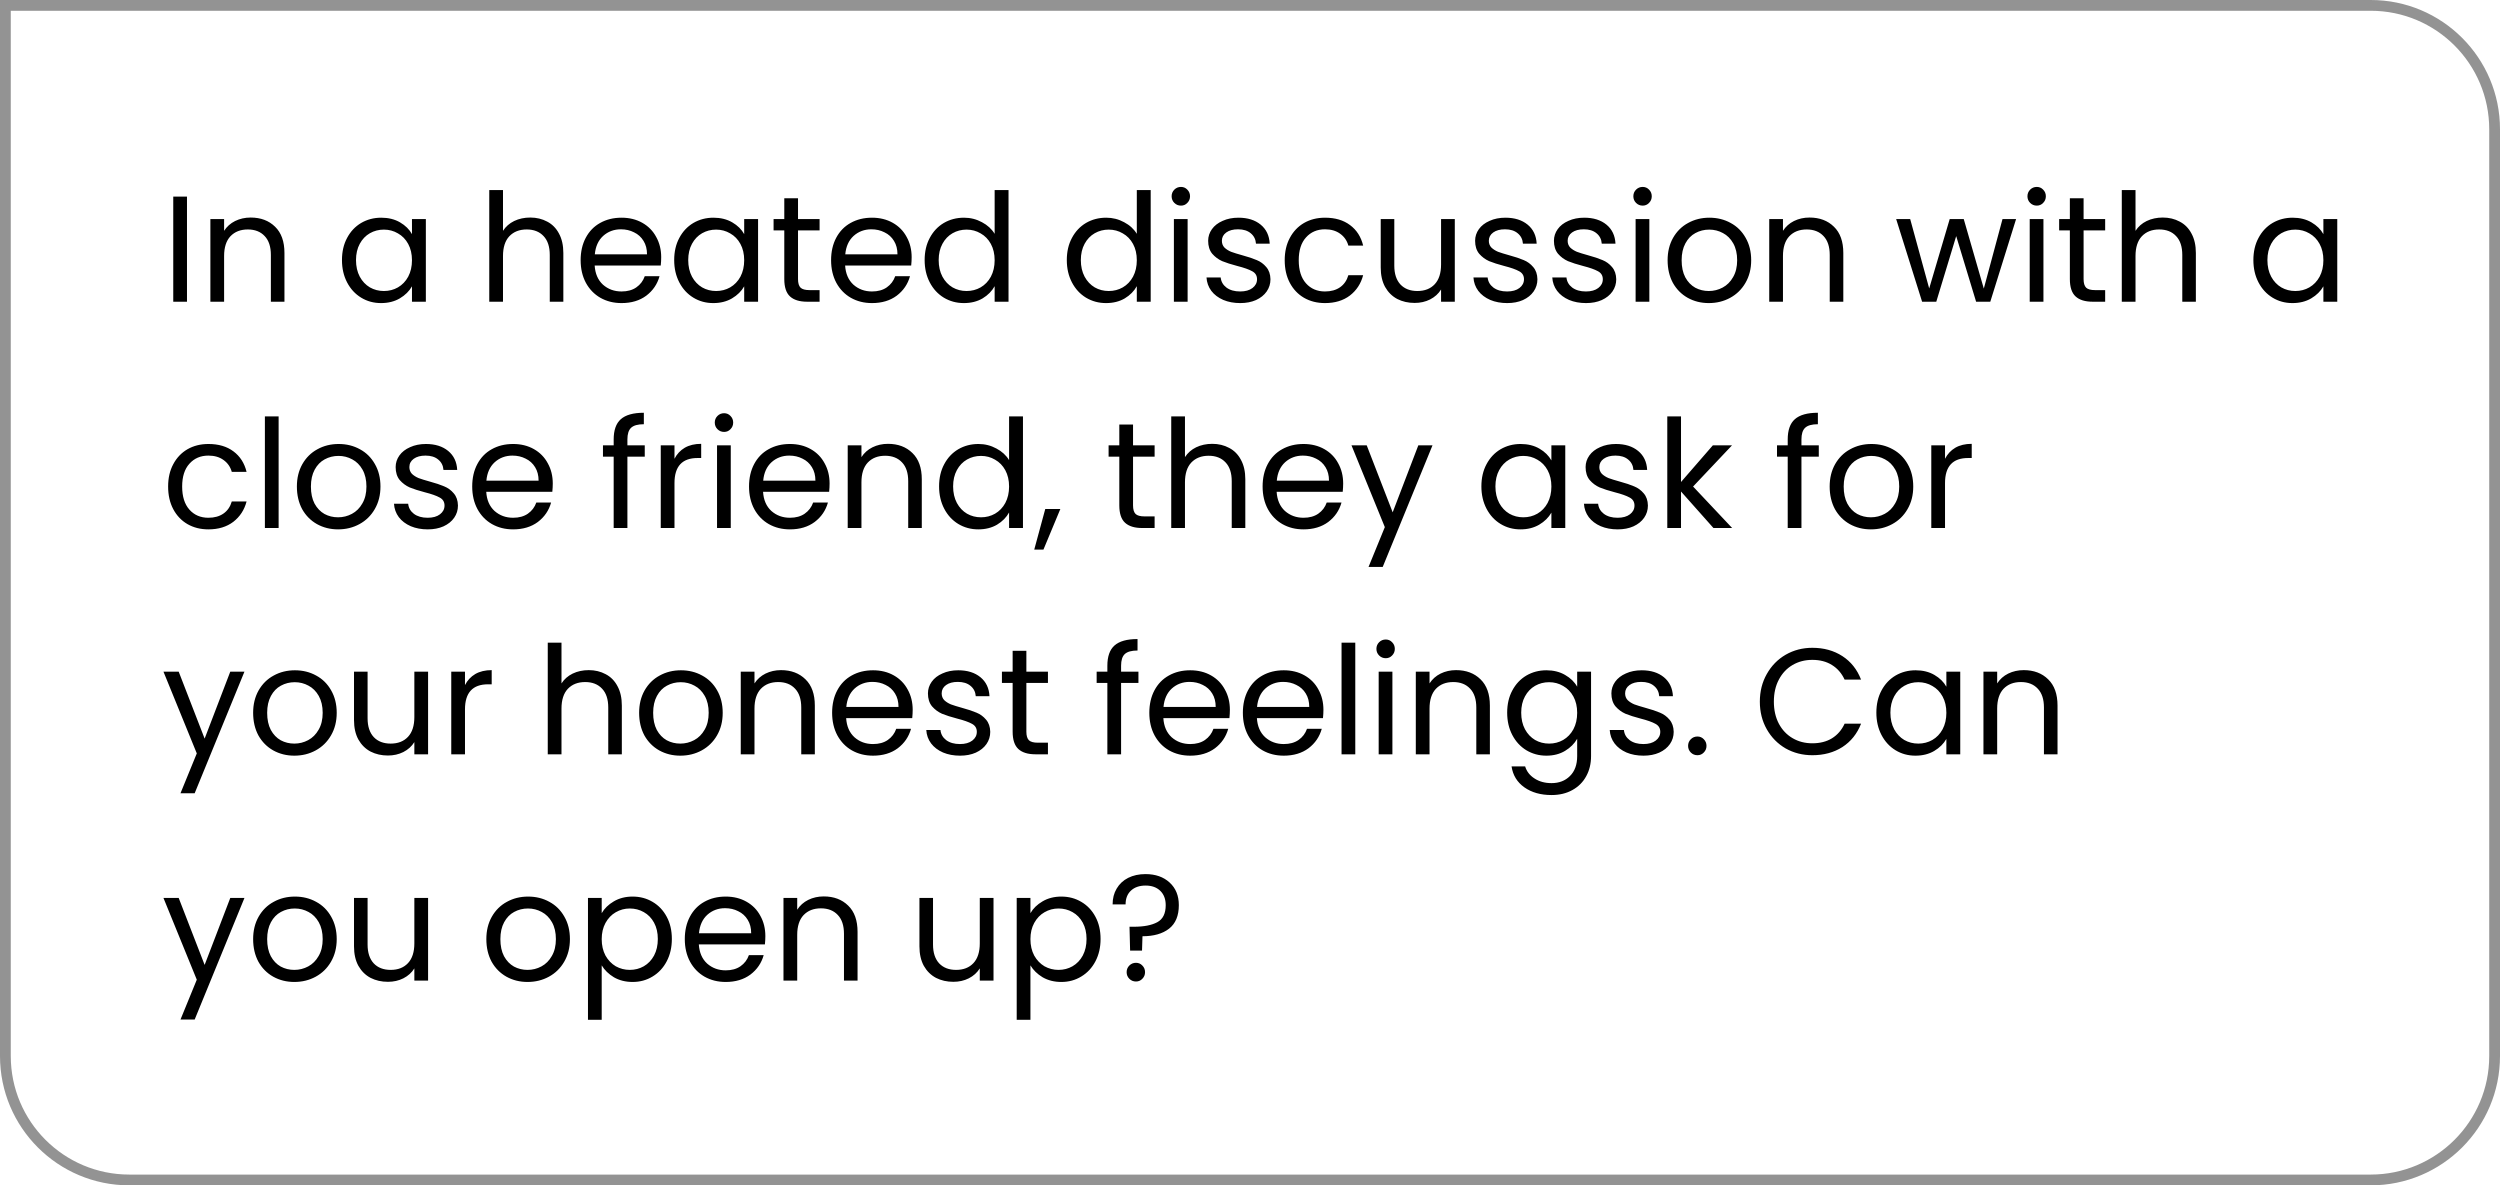 <svg width="232" height="110" viewBox="0 0 232 110" fill="none" xmlns="http://www.w3.org/2000/svg">
<path d="M0.5 0.5H220C226.351 0.5 231.5 5.649 231.5 12V98C231.5 104.351 226.351 109.5 220 109.5H12C5.649 109.5 0.5 104.351 0.5 98V0.5Z" stroke="#939393"/>
<path d="M17.352 18.242V28H16.078V18.242H17.352ZM23.261 20.188C24.195 20.188 24.951 20.473 25.529 21.042C26.108 21.602 26.397 22.414 26.397 23.478V28H25.137V23.66C25.137 22.895 24.946 22.311 24.563 21.91C24.181 21.499 23.658 21.294 22.995 21.294C22.323 21.294 21.787 21.504 21.385 21.924C20.993 22.344 20.797 22.955 20.797 23.758V28H19.523V20.328H20.797V21.42C21.049 21.028 21.39 20.725 21.819 20.51C22.258 20.295 22.739 20.188 23.261 20.188ZM31.735 24.136C31.735 23.352 31.893 22.666 32.211 22.078C32.528 21.481 32.962 21.019 33.513 20.692C34.073 20.365 34.694 20.202 35.375 20.202C36.047 20.202 36.63 20.347 37.125 20.636C37.62 20.925 37.988 21.289 38.231 21.728V20.328H39.519V28H38.231V26.572C37.979 27.02 37.601 27.393 37.097 27.692C36.602 27.981 36.023 28.126 35.361 28.126C34.679 28.126 34.063 27.958 33.513 27.622C32.962 27.286 32.528 26.815 32.211 26.208C31.893 25.601 31.735 24.911 31.735 24.136ZM38.231 24.15C38.231 23.571 38.114 23.067 37.881 22.638C37.648 22.209 37.33 21.882 36.929 21.658C36.537 21.425 36.103 21.308 35.627 21.308C35.151 21.308 34.717 21.42 34.325 21.644C33.933 21.868 33.62 22.195 33.387 22.624C33.154 23.053 33.037 23.557 33.037 24.136C33.037 24.724 33.154 25.237 33.387 25.676C33.62 26.105 33.933 26.437 34.325 26.67C34.717 26.894 35.151 27.006 35.627 27.006C36.103 27.006 36.537 26.894 36.929 26.67C37.33 26.437 37.648 26.105 37.881 25.676C38.114 25.237 38.231 24.729 38.231 24.15ZM49.212 20.188C49.791 20.188 50.313 20.314 50.78 20.566C51.247 20.809 51.611 21.177 51.872 21.672C52.143 22.167 52.278 22.769 52.278 23.478V28H51.018V23.66C51.018 22.895 50.827 22.311 50.444 21.91C50.062 21.499 49.539 21.294 48.876 21.294C48.204 21.294 47.667 21.504 47.266 21.924C46.874 22.344 46.678 22.955 46.678 23.758V28H45.404V17.64H46.678V21.42C46.93 21.028 47.276 20.725 47.714 20.51C48.162 20.295 48.661 20.188 49.212 20.188ZM61.359 23.87C61.359 24.113 61.345 24.369 61.317 24.64H55.185C55.232 25.396 55.489 25.989 55.955 26.418C56.431 26.838 57.005 27.048 57.677 27.048C58.228 27.048 58.685 26.922 59.049 26.67C59.423 26.409 59.684 26.063 59.833 25.634H61.205C61 26.371 60.589 26.973 59.973 27.44C59.357 27.897 58.592 28.126 57.677 28.126C56.949 28.126 56.296 27.963 55.717 27.636C55.148 27.309 54.7 26.847 54.373 26.25C54.047 25.643 53.883 24.943 53.883 24.15C53.883 23.357 54.042 22.661 54.359 22.064C54.677 21.467 55.12 21.009 55.689 20.692C56.268 20.365 56.931 20.202 57.677 20.202C58.405 20.202 59.049 20.361 59.609 20.678C60.169 20.995 60.599 21.434 60.897 21.994C61.205 22.545 61.359 23.17 61.359 23.87ZM60.043 23.604C60.043 23.119 59.936 22.703 59.721 22.358C59.507 22.003 59.213 21.737 58.839 21.56C58.475 21.373 58.069 21.28 57.621 21.28C56.977 21.28 56.427 21.485 55.969 21.896C55.521 22.307 55.265 22.876 55.199 23.604H60.043ZM62.565 24.136C62.565 23.352 62.724 22.666 63.041 22.078C63.358 21.481 63.792 21.019 64.343 20.692C64.903 20.365 65.524 20.202 66.205 20.202C66.877 20.202 67.46 20.347 67.955 20.636C68.45 20.925 68.818 21.289 69.061 21.728V20.328H70.349V28H69.061V26.572C68.809 27.02 68.431 27.393 67.927 27.692C67.432 27.981 66.854 28.126 66.191 28.126C65.51 28.126 64.894 27.958 64.343 27.622C63.792 27.286 63.358 26.815 63.041 26.208C62.724 25.601 62.565 24.911 62.565 24.136ZM69.061 24.15C69.061 23.571 68.944 23.067 68.711 22.638C68.478 22.209 68.16 21.882 67.759 21.658C67.367 21.425 66.933 21.308 66.457 21.308C65.981 21.308 65.547 21.42 65.155 21.644C64.763 21.868 64.45 22.195 64.217 22.624C63.984 23.053 63.867 23.557 63.867 24.136C63.867 24.724 63.984 25.237 64.217 25.676C64.45 26.105 64.763 26.437 65.155 26.67C65.547 26.894 65.981 27.006 66.457 27.006C66.933 27.006 67.367 26.894 67.759 26.67C68.16 26.437 68.478 26.105 68.711 25.676C68.944 25.237 69.061 24.729 69.061 24.15ZM74.056 21.378V25.9C74.056 26.273 74.135 26.539 74.294 26.698C74.453 26.847 74.728 26.922 75.12 26.922H76.058V28H74.91C74.201 28 73.668 27.837 73.314 27.51C72.959 27.183 72.782 26.647 72.782 25.9V21.378H71.788V20.328H72.782V18.396H74.056V20.328H76.058V21.378H74.056ZM84.601 23.87C84.601 24.113 84.587 24.369 84.559 24.64H78.427C78.474 25.396 78.731 25.989 79.197 26.418C79.673 26.838 80.247 27.048 80.919 27.048C81.47 27.048 81.927 26.922 82.291 26.67C82.665 26.409 82.926 26.063 83.075 25.634H84.447C84.242 26.371 83.831 26.973 83.215 27.44C82.599 27.897 81.834 28.126 80.919 28.126C80.191 28.126 79.538 27.963 78.959 27.636C78.39 27.309 77.942 26.847 77.615 26.25C77.289 25.643 77.125 24.943 77.125 24.15C77.125 23.357 77.284 22.661 77.601 22.064C77.919 21.467 78.362 21.009 78.931 20.692C79.51 20.365 80.173 20.202 80.919 20.202C81.647 20.202 82.291 20.361 82.851 20.678C83.411 20.995 83.841 21.434 84.139 21.994C84.447 22.545 84.601 23.17 84.601 23.87ZM83.285 23.604C83.285 23.119 83.178 22.703 82.963 22.358C82.749 22.003 82.455 21.737 82.081 21.56C81.717 21.373 81.311 21.28 80.863 21.28C80.219 21.28 79.669 21.485 79.211 21.896C78.763 22.307 78.507 22.876 78.441 23.604H83.285ZM85.807 24.136C85.807 23.352 85.966 22.666 86.283 22.078C86.6 21.481 87.034 21.019 87.585 20.692C88.145 20.365 88.77 20.202 89.461 20.202C90.058 20.202 90.614 20.342 91.127 20.622C91.64 20.893 92.032 21.252 92.303 21.7V17.64H93.591V28H92.303V26.558C92.051 27.015 91.678 27.393 91.183 27.692C90.688 27.981 90.11 28.126 89.447 28.126C88.766 28.126 88.145 27.958 87.585 27.622C87.034 27.286 86.6 26.815 86.283 26.208C85.966 25.601 85.807 24.911 85.807 24.136ZM92.303 24.15C92.303 23.571 92.186 23.067 91.953 22.638C91.72 22.209 91.402 21.882 91.001 21.658C90.609 21.425 90.175 21.308 89.699 21.308C89.223 21.308 88.789 21.42 88.397 21.644C88.005 21.868 87.692 22.195 87.459 22.624C87.226 23.053 87.109 23.557 87.109 24.136C87.109 24.724 87.226 25.237 87.459 25.676C87.692 26.105 88.005 26.437 88.397 26.67C88.789 26.894 89.223 27.006 89.699 27.006C90.175 27.006 90.609 26.894 91.001 26.67C91.402 26.437 91.72 26.105 91.953 25.676C92.186 25.237 92.303 24.729 92.303 24.15ZM99 24.136C99 23.352 99.159 22.666 99.476 22.078C99.794 21.481 100.228 21.019 100.778 20.692C101.338 20.365 101.964 20.202 102.654 20.202C103.252 20.202 103.807 20.342 104.32 20.622C104.834 20.893 105.226 21.252 105.496 21.7V17.64H106.784V28H105.496V26.558C105.244 27.015 104.871 27.393 104.376 27.692C103.882 27.981 103.303 28.126 102.64 28.126C101.959 28.126 101.338 27.958 100.778 27.622C100.228 27.286 99.794 26.815 99.476 26.208C99.159 25.601 99 24.911 99 24.136ZM105.496 24.15C105.496 23.571 105.38 23.067 105.146 22.638C104.913 22.209 104.596 21.882 104.194 21.658C103.802 21.425 103.368 21.308 102.892 21.308C102.416 21.308 101.982 21.42 101.59 21.644C101.198 21.868 100.886 22.195 100.652 22.624C100.419 23.053 100.302 23.557 100.302 24.136C100.302 24.724 100.419 25.237 100.652 25.676C100.886 26.105 101.198 26.437 101.59 26.67C101.982 26.894 102.416 27.006 102.892 27.006C103.368 27.006 103.802 26.894 104.194 26.67C104.596 26.437 104.913 26.105 105.146 25.676C105.38 25.237 105.496 24.729 105.496 24.15ZM109.595 19.082C109.353 19.082 109.147 18.998 108.979 18.83C108.811 18.662 108.727 18.457 108.727 18.214C108.727 17.971 108.811 17.766 108.979 17.598C109.147 17.43 109.353 17.346 109.595 17.346C109.829 17.346 110.025 17.43 110.183 17.598C110.351 17.766 110.435 17.971 110.435 18.214C110.435 18.457 110.351 18.662 110.183 18.83C110.025 18.998 109.829 19.082 109.595 19.082ZM110.211 20.328V28H108.937V20.328H110.211ZM115.099 28.126C114.511 28.126 113.983 28.028 113.517 27.832C113.05 27.627 112.681 27.347 112.411 26.992C112.14 26.628 111.991 26.213 111.963 25.746H113.279C113.316 26.129 113.493 26.441 113.811 26.684C114.137 26.927 114.562 27.048 115.085 27.048C115.57 27.048 115.953 26.941 116.233 26.726C116.513 26.511 116.653 26.241 116.653 25.914C116.653 25.578 116.503 25.331 116.205 25.172C115.906 25.004 115.444 24.841 114.819 24.682C114.249 24.533 113.783 24.383 113.419 24.234C113.064 24.075 112.756 23.847 112.495 23.548C112.243 23.24 112.117 22.839 112.117 22.344C112.117 21.952 112.233 21.593 112.467 21.266C112.7 20.939 113.031 20.683 113.461 20.496C113.89 20.3 114.38 20.202 114.931 20.202C115.78 20.202 116.466 20.417 116.989 20.846C117.511 21.275 117.791 21.863 117.829 22.61H116.555C116.527 22.209 116.363 21.887 116.065 21.644C115.775 21.401 115.383 21.28 114.889 21.28C114.431 21.28 114.067 21.378 113.797 21.574C113.526 21.77 113.391 22.027 113.391 22.344C113.391 22.596 113.47 22.806 113.629 22.974C113.797 23.133 114.002 23.263 114.245 23.366C114.497 23.459 114.842 23.567 115.281 23.688C115.831 23.837 116.279 23.987 116.625 24.136C116.97 24.276 117.264 24.491 117.507 24.78C117.759 25.069 117.889 25.447 117.899 25.914C117.899 26.334 117.782 26.712 117.549 27.048C117.315 27.384 116.984 27.65 116.555 27.846C116.135 28.033 115.649 28.126 115.099 28.126ZM119.221 24.15C119.221 23.357 119.38 22.666 119.697 22.078C120.014 21.481 120.453 21.019 121.013 20.692C121.582 20.365 122.231 20.202 122.959 20.202C123.902 20.202 124.676 20.431 125.283 20.888C125.899 21.345 126.305 21.98 126.501 22.792H125.129C124.998 22.325 124.742 21.957 124.359 21.686C123.986 21.415 123.519 21.28 122.959 21.28C122.231 21.28 121.643 21.532 121.195 22.036C120.747 22.531 120.523 23.235 120.523 24.15C120.523 25.074 120.747 25.788 121.195 26.292C121.643 26.796 122.231 27.048 122.959 27.048C123.519 27.048 123.986 26.917 124.359 26.656C124.732 26.395 124.989 26.021 125.129 25.536H126.501C126.296 26.32 125.885 26.95 125.269 27.426C124.653 27.893 123.883 28.126 122.959 28.126C122.231 28.126 121.582 27.963 121.013 27.636C120.453 27.309 120.014 26.847 119.697 26.25C119.38 25.653 119.221 24.953 119.221 24.15ZM135.005 20.328V28H133.731V26.866C133.488 27.258 133.148 27.566 132.709 27.79C132.28 28.005 131.804 28.112 131.281 28.112C130.684 28.112 130.147 27.991 129.671 27.748C129.195 27.496 128.817 27.123 128.537 26.628C128.266 26.133 128.131 25.531 128.131 24.822V20.328H129.391V24.654C129.391 25.41 129.582 25.993 129.965 26.404C130.348 26.805 130.87 27.006 131.533 27.006C132.214 27.006 132.751 26.796 133.143 26.376C133.535 25.956 133.731 25.345 133.731 24.542V20.328H135.005ZM139.872 28.126C139.284 28.126 138.757 28.028 138.29 27.832C137.823 27.627 137.455 27.347 137.184 26.992C136.913 26.628 136.764 26.213 136.736 25.746H138.052C138.089 26.129 138.267 26.441 138.584 26.684C138.911 26.927 139.335 27.048 139.858 27.048C140.343 27.048 140.726 26.941 141.006 26.726C141.286 26.511 141.426 26.241 141.426 25.914C141.426 25.578 141.277 25.331 140.978 25.172C140.679 25.004 140.217 24.841 139.592 24.682C139.023 24.533 138.556 24.383 138.192 24.234C137.837 24.075 137.529 23.847 137.268 23.548C137.016 23.24 136.89 22.839 136.89 22.344C136.89 21.952 137.007 21.593 137.24 21.266C137.473 20.939 137.805 20.683 138.234 20.496C138.663 20.3 139.153 20.202 139.704 20.202C140.553 20.202 141.239 20.417 141.762 20.846C142.285 21.275 142.565 21.863 142.602 22.61H141.328C141.3 22.209 141.137 21.887 140.838 21.644C140.549 21.401 140.157 21.28 139.662 21.28C139.205 21.28 138.841 21.378 138.57 21.574C138.299 21.77 138.164 22.027 138.164 22.344C138.164 22.596 138.243 22.806 138.402 22.974C138.57 23.133 138.775 23.263 139.018 23.366C139.27 23.459 139.615 23.567 140.054 23.688C140.605 23.837 141.053 23.987 141.398 24.136C141.743 24.276 142.037 24.491 142.28 24.78C142.532 25.069 142.663 25.447 142.672 25.914C142.672 26.334 142.555 26.712 142.322 27.048C142.089 27.384 141.757 27.65 141.328 27.846C140.908 28.033 140.423 28.126 139.872 28.126ZM147.187 28.126C146.599 28.126 146.071 28.028 145.605 27.832C145.138 27.627 144.769 27.347 144.499 26.992C144.228 26.628 144.079 26.213 144.051 25.746H145.367C145.404 26.129 145.581 26.441 145.899 26.684C146.225 26.927 146.65 27.048 147.173 27.048C147.658 27.048 148.041 26.941 148.321 26.726C148.601 26.511 148.741 26.241 148.741 25.914C148.741 25.578 148.591 25.331 148.293 25.172C147.994 25.004 147.532 24.841 146.907 24.682C146.337 24.533 145.871 24.383 145.507 24.234C145.152 24.075 144.844 23.847 144.583 23.548C144.331 23.24 144.205 22.839 144.205 22.344C144.205 21.952 144.321 21.593 144.555 21.266C144.788 20.939 145.119 20.683 145.549 20.496C145.978 20.3 146.468 20.202 147.019 20.202C147.868 20.202 148.554 20.417 149.077 20.846C149.599 21.275 149.879 21.863 149.917 22.61H148.643C148.615 22.209 148.451 21.887 148.153 21.644C147.863 21.401 147.471 21.28 146.977 21.28C146.519 21.28 146.155 21.378 145.885 21.574C145.614 21.77 145.479 22.027 145.479 22.344C145.479 22.596 145.558 22.806 145.717 22.974C145.885 23.133 146.09 23.263 146.333 23.366C146.585 23.459 146.93 23.567 147.369 23.688C147.919 23.837 148.367 23.987 148.713 24.136C149.058 24.276 149.352 24.491 149.595 24.78C149.847 25.069 149.977 25.447 149.987 25.914C149.987 26.334 149.87 26.712 149.637 27.048C149.403 27.384 149.072 27.65 148.643 27.846C148.223 28.033 147.737 28.126 147.187 28.126ZM152.443 19.082C152.2 19.082 151.995 18.998 151.827 18.83C151.659 18.662 151.575 18.457 151.575 18.214C151.575 17.971 151.659 17.766 151.827 17.598C151.995 17.43 152.2 17.346 152.443 17.346C152.676 17.346 152.872 17.43 153.031 17.598C153.199 17.766 153.283 17.971 153.283 18.214C153.283 18.457 153.199 18.662 153.031 18.83C152.872 18.998 152.676 19.082 152.443 19.082ZM153.059 20.328V28H151.785V20.328H153.059ZM158.576 28.126C157.858 28.126 157.204 27.963 156.616 27.636C156.038 27.309 155.58 26.847 155.244 26.25C154.918 25.643 154.754 24.943 154.754 24.15C154.754 23.366 154.922 22.675 155.258 22.078C155.604 21.471 156.07 21.009 156.658 20.692C157.246 20.365 157.904 20.202 158.632 20.202C159.36 20.202 160.018 20.365 160.606 20.692C161.194 21.009 161.656 21.467 161.992 22.064C162.338 22.661 162.51 23.357 162.51 24.15C162.51 24.943 162.333 25.643 161.978 26.25C161.633 26.847 161.162 27.309 160.564 27.636C159.967 27.963 159.304 28.126 158.576 28.126ZM158.576 27.006C159.034 27.006 159.463 26.899 159.864 26.684C160.266 26.469 160.588 26.147 160.83 25.718C161.082 25.289 161.208 24.766 161.208 24.15C161.208 23.534 161.087 23.011 160.844 22.582C160.602 22.153 160.284 21.835 159.892 21.63C159.5 21.415 159.076 21.308 158.618 21.308C158.152 21.308 157.722 21.415 157.33 21.63C156.948 21.835 156.64 22.153 156.406 22.582C156.173 23.011 156.056 23.534 156.056 24.15C156.056 24.775 156.168 25.303 156.392 25.732C156.626 26.161 156.934 26.483 157.316 26.698C157.699 26.903 158.119 27.006 158.576 27.006ZM167.923 20.188C168.857 20.188 169.613 20.473 170.191 21.042C170.77 21.602 171.059 22.414 171.059 23.478V28H169.799V23.66C169.799 22.895 169.608 22.311 169.225 21.91C168.843 21.499 168.32 21.294 167.657 21.294C166.985 21.294 166.449 21.504 166.047 21.924C165.655 22.344 165.459 22.955 165.459 23.758V28H164.185V20.328H165.459V21.42C165.711 21.028 166.052 20.725 166.481 20.51C166.92 20.295 167.401 20.188 167.923 20.188ZM187.093 20.328L184.699 28H183.383L181.535 21.91L179.687 28H178.371L175.963 20.328H177.265L179.029 26.768L180.933 20.328H182.235L184.097 26.782L185.833 20.328H187.093ZM189.015 19.082C188.773 19.082 188.567 18.998 188.399 18.83C188.231 18.662 188.147 18.457 188.147 18.214C188.147 17.971 188.231 17.766 188.399 17.598C188.567 17.43 188.773 17.346 189.015 17.346C189.249 17.346 189.445 17.43 189.603 17.598C189.771 17.766 189.855 17.971 189.855 18.214C189.855 18.457 189.771 18.662 189.603 18.83C189.445 18.998 189.249 19.082 189.015 19.082ZM189.631 20.328V28H188.357V20.328H189.631ZM193.357 21.378V25.9C193.357 26.273 193.436 26.539 193.595 26.698C193.753 26.847 194.029 26.922 194.421 26.922H195.359V28H194.211C193.501 28 192.969 27.837 192.615 27.51C192.26 27.183 192.083 26.647 192.083 25.9V21.378H191.089V20.328H192.083V18.396H193.357V20.328H195.359V21.378H193.357ZM200.71 20.188C201.289 20.188 201.812 20.314 202.278 20.566C202.745 20.809 203.109 21.177 203.37 21.672C203.641 22.167 203.776 22.769 203.776 23.478V28H202.516V23.66C202.516 22.895 202.325 22.311 201.942 21.91C201.56 21.499 201.037 21.294 200.374 21.294C199.702 21.294 199.166 21.504 198.764 21.924C198.372 22.344 198.176 22.955 198.176 23.758V28H196.902V17.64H198.176V21.42C198.428 21.028 198.774 20.725 199.212 20.51C199.66 20.295 200.16 20.188 200.71 20.188ZM209.114 24.136C209.114 23.352 209.272 22.666 209.59 22.078C209.907 21.481 210.341 21.019 210.892 20.692C211.452 20.365 212.072 20.202 212.754 20.202C213.426 20.202 214.009 20.347 214.504 20.636C214.998 20.925 215.367 21.289 215.61 21.728V20.328H216.898V28H215.61V26.572C215.358 27.02 214.98 27.393 214.476 27.692C213.981 27.981 213.402 28.126 212.74 28.126C212.058 28.126 211.442 27.958 210.892 27.622C210.341 27.286 209.907 26.815 209.59 26.208C209.272 25.601 209.114 24.911 209.114 24.136ZM215.61 24.15C215.61 23.571 215.493 23.067 215.26 22.638C215.026 22.209 214.709 21.882 214.308 21.658C213.916 21.425 213.482 21.308 213.006 21.308C212.53 21.308 212.096 21.42 211.704 21.644C211.312 21.868 210.999 22.195 210.766 22.624C210.532 23.053 210.416 23.557 210.416 24.136C210.416 24.724 210.532 25.237 210.766 25.676C210.999 26.105 211.312 26.437 211.704 26.67C212.096 26.894 212.53 27.006 213.006 27.006C213.482 27.006 213.916 26.894 214.308 26.67C214.709 26.437 215.026 26.105 215.26 25.676C215.493 25.237 215.61 24.729 215.61 24.15ZM15.602 45.15C15.602 44.357 15.761 43.666 16.078 43.078C16.395 42.481 16.834 42.019 17.394 41.692C17.963 41.365 18.612 41.202 19.34 41.202C20.283 41.202 21.057 41.431 21.664 41.888C22.28 42.345 22.686 42.98 22.882 43.792H21.51C21.379 43.325 21.123 42.957 20.74 42.686C20.367 42.415 19.9 42.28 19.34 42.28C18.612 42.28 18.024 42.532 17.576 43.036C17.128 43.531 16.904 44.235 16.904 45.15C16.904 46.074 17.128 46.788 17.576 47.292C18.024 47.796 18.612 48.048 19.34 48.048C19.9 48.048 20.367 47.917 20.74 47.656C21.113 47.395 21.37 47.021 21.51 46.536H22.882C22.677 47.32 22.266 47.95 21.65 48.426C21.034 48.893 20.264 49.126 19.34 49.126C18.612 49.126 17.963 48.963 17.394 48.636C16.834 48.309 16.395 47.847 16.078 47.25C15.761 46.653 15.602 45.953 15.602 45.15ZM25.856 38.64V49H24.582V38.64H25.856ZM31.373 49.126C30.655 49.126 30.001 48.963 29.413 48.636C28.835 48.309 28.377 47.847 28.041 47.25C27.715 46.643 27.551 45.943 27.551 45.15C27.551 44.366 27.719 43.675 28.055 43.078C28.401 42.471 28.867 42.009 29.455 41.692C30.043 41.365 30.701 41.202 31.429 41.202C32.157 41.202 32.815 41.365 33.403 41.692C33.991 42.009 34.453 42.467 34.789 43.064C35.135 43.661 35.307 44.357 35.307 45.15C35.307 45.943 35.13 46.643 34.775 47.25C34.43 47.847 33.959 48.309 33.361 48.636C32.764 48.963 32.101 49.126 31.373 49.126ZM31.373 48.006C31.831 48.006 32.26 47.899 32.661 47.684C33.063 47.469 33.385 47.147 33.627 46.718C33.879 46.289 34.005 45.766 34.005 45.15C34.005 44.534 33.884 44.011 33.641 43.582C33.399 43.153 33.081 42.835 32.689 42.63C32.297 42.415 31.873 42.308 31.415 42.308C30.949 42.308 30.519 42.415 30.127 42.63C29.745 42.835 29.437 43.153 29.203 43.582C28.97 44.011 28.853 44.534 28.853 45.15C28.853 45.775 28.965 46.303 29.189 46.732C29.423 47.161 29.731 47.483 30.113 47.698C30.496 47.903 30.916 48.006 31.373 48.006ZM39.698 49.126C39.11 49.126 38.583 49.028 38.116 48.832C37.65 48.627 37.281 48.347 37.01 47.992C36.74 47.628 36.59 47.213 36.562 46.746H37.878C37.916 47.129 38.093 47.441 38.41 47.684C38.737 47.927 39.162 48.048 39.684 48.048C40.17 48.048 40.552 47.941 40.832 47.726C41.112 47.511 41.252 47.241 41.252 46.914C41.252 46.578 41.103 46.331 40.804 46.172C40.506 46.004 40.044 45.841 39.418 45.682C38.849 45.533 38.382 45.383 38.018 45.234C37.664 45.075 37.356 44.847 37.094 44.548C36.842 44.24 36.716 43.839 36.716 43.344C36.716 42.952 36.833 42.593 37.066 42.266C37.3 41.939 37.631 41.683 38.06 41.496C38.49 41.3 38.98 41.202 39.53 41.202C40.38 41.202 41.066 41.417 41.588 41.846C42.111 42.275 42.391 42.863 42.428 43.61H41.154C41.126 43.209 40.963 42.887 40.664 42.644C40.375 42.401 39.983 42.28 39.488 42.28C39.031 42.28 38.667 42.378 38.396 42.574C38.126 42.77 37.99 43.027 37.99 43.344C37.99 43.596 38.07 43.806 38.228 43.974C38.396 44.133 38.602 44.263 38.844 44.366C39.096 44.459 39.442 44.567 39.88 44.688C40.431 44.837 40.879 44.987 41.224 45.136C41.57 45.276 41.864 45.491 42.106 45.78C42.358 46.069 42.489 46.447 42.498 46.914C42.498 47.334 42.382 47.712 42.148 48.048C41.915 48.384 41.584 48.65 41.154 48.846C40.734 49.033 40.249 49.126 39.698 49.126ZM51.297 44.87C51.297 45.113 51.283 45.369 51.255 45.64H45.123C45.169 46.396 45.426 46.989 45.893 47.418C46.369 47.838 46.943 48.048 47.615 48.048C48.165 48.048 48.623 47.922 48.987 47.67C49.36 47.409 49.621 47.063 49.771 46.634H51.143C50.937 47.371 50.527 47.973 49.911 48.44C49.295 48.897 48.529 49.126 47.615 49.126C46.887 49.126 46.233 48.963 45.655 48.636C45.085 48.309 44.637 47.847 44.311 47.25C43.984 46.643 43.821 45.943 43.821 45.15C43.821 44.357 43.979 43.661 44.297 43.064C44.614 42.467 45.057 42.009 45.627 41.692C46.205 41.365 46.868 41.202 47.615 41.202C48.343 41.202 48.987 41.361 49.547 41.678C50.107 41.995 50.536 42.434 50.835 42.994C51.143 43.545 51.297 44.17 51.297 44.87ZM49.981 44.604C49.981 44.119 49.873 43.703 49.659 43.358C49.444 43.003 49.15 42.737 48.777 42.56C48.413 42.373 48.007 42.28 47.559 42.28C46.915 42.28 46.364 42.485 45.907 42.896C45.459 43.307 45.202 43.876 45.137 44.604H49.981ZM59.833 42.378H58.223V49H56.949V42.378H55.955V41.328H56.949V40.782C56.949 39.923 57.168 39.298 57.607 38.906C58.055 38.505 58.769 38.304 59.749 38.304V39.368C59.189 39.368 58.792 39.48 58.559 39.704C58.335 39.919 58.223 40.278 58.223 40.782V41.328H59.833V42.378ZM62.592 42.574C62.816 42.135 63.134 41.795 63.544 41.552C63.964 41.309 64.473 41.188 65.07 41.188V42.504H64.734C63.306 42.504 62.592 43.279 62.592 44.828V49H61.318V41.328H62.592V42.574ZM67.199 40.082C66.956 40.082 66.751 39.998 66.583 39.83C66.415 39.662 66.331 39.457 66.331 39.214C66.331 38.971 66.415 38.766 66.583 38.598C66.751 38.43 66.956 38.346 67.199 38.346C67.432 38.346 67.628 38.43 67.787 38.598C67.955 38.766 68.039 38.971 68.039 39.214C68.039 39.457 67.955 39.662 67.787 39.83C67.628 39.998 67.432 40.082 67.199 40.082ZM67.815 41.328V49H66.541V41.328H67.815ZM76.986 44.87C76.986 45.113 76.972 45.369 76.944 45.64H70.812C70.859 46.396 71.115 46.989 71.582 47.418C72.058 47.838 72.632 48.048 73.304 48.048C73.855 48.048 74.312 47.922 74.676 47.67C75.049 47.409 75.311 47.063 75.46 46.634H76.832C76.627 47.371 76.216 47.973 75.6 48.44C74.984 48.897 74.219 49.126 73.304 49.126C72.576 49.126 71.923 48.963 71.344 48.636C70.775 48.309 70.327 47.847 70 47.25C69.674 46.643 69.51 45.943 69.51 45.15C69.51 44.357 69.669 43.661 69.986 43.064C70.303 42.467 70.747 42.009 71.316 41.692C71.895 41.365 72.558 41.202 73.304 41.202C74.032 41.202 74.676 41.361 75.236 41.678C75.796 41.995 76.225 42.434 76.524 42.994C76.832 43.545 76.986 44.17 76.986 44.87ZM75.67 44.604C75.67 44.119 75.563 43.703 75.348 43.358C75.133 43.003 74.84 42.737 74.466 42.56C74.102 42.373 73.696 42.28 73.248 42.28C72.604 42.28 72.053 42.485 71.596 42.896C71.148 43.307 70.891 43.876 70.826 44.604H75.67ZM82.406 41.188C83.339 41.188 84.095 41.473 84.674 42.042C85.252 42.602 85.542 43.414 85.542 44.478V49H84.282V44.66C84.282 43.895 84.091 43.311 83.708 42.91C83.325 42.499 82.802 42.294 82.14 42.294C81.468 42.294 80.931 42.504 80.53 42.924C80.138 43.344 79.942 43.955 79.942 44.758V49H78.668V41.328H79.942V42.42C80.194 42.028 80.534 41.725 80.964 41.51C81.403 41.295 81.883 41.188 82.406 41.188ZM87.147 45.136C87.147 44.352 87.306 43.666 87.623 43.078C87.94 42.481 88.374 42.019 88.925 41.692C89.485 41.365 90.11 41.202 90.801 41.202C91.398 41.202 91.954 41.342 92.467 41.622C92.98 41.893 93.372 42.252 93.643 42.7V38.64H94.931V49H93.643V47.558C93.391 48.015 93.018 48.393 92.523 48.692C92.028 48.981 91.45 49.126 90.787 49.126C90.106 49.126 89.485 48.958 88.925 48.622C88.374 48.286 87.94 47.815 87.623 47.208C87.306 46.601 87.147 45.911 87.147 45.136ZM93.643 45.15C93.643 44.571 93.526 44.067 93.293 43.638C93.06 43.209 92.742 42.882 92.341 42.658C91.949 42.425 91.515 42.308 91.039 42.308C90.563 42.308 90.129 42.42 89.737 42.644C89.345 42.868 89.032 43.195 88.799 43.624C88.566 44.053 88.449 44.557 88.449 45.136C88.449 45.724 88.566 46.237 88.799 46.676C89.032 47.105 89.345 47.437 89.737 47.67C90.129 47.894 90.563 48.006 91.039 48.006C91.515 48.006 91.949 47.894 92.341 47.67C92.742 47.437 93.06 47.105 93.293 46.676C93.526 46.237 93.643 45.729 93.643 45.15ZM98.4 47.236L96.832 51.002H95.978L97 47.236H98.4ZM105.146 42.378V46.9C105.146 47.273 105.225 47.539 105.384 47.698C105.542 47.847 105.818 47.922 106.21 47.922H107.148V49H106C105.29 49 104.758 48.837 104.404 48.51C104.049 48.183 103.872 47.647 103.872 46.9V42.378H102.878V41.328H103.872V39.396H105.146V41.328H107.148V42.378H105.146ZM112.499 41.188C113.078 41.188 113.601 41.314 114.067 41.566C114.534 41.809 114.898 42.177 115.159 42.672C115.43 43.167 115.565 43.769 115.565 44.478V49H114.305V44.66C114.305 43.895 114.114 43.311 113.731 42.91C113.349 42.499 112.826 42.294 112.163 42.294C111.491 42.294 110.955 42.504 110.553 42.924C110.161 43.344 109.965 43.955 109.965 44.758V49H108.691V38.64H109.965V42.42C110.217 42.028 110.563 41.725 111.001 41.51C111.449 41.295 111.949 41.188 112.499 41.188ZM124.646 44.87C124.646 45.113 124.632 45.369 124.604 45.64H118.472C118.519 46.396 118.776 46.989 119.242 47.418C119.718 47.838 120.292 48.048 120.964 48.048C121.515 48.048 121.972 47.922 122.336 47.67C122.71 47.409 122.971 47.063 123.12 46.634H124.492C124.287 47.371 123.876 47.973 123.26 48.44C122.644 48.897 121.879 49.126 120.964 49.126C120.236 49.126 119.583 48.963 119.004 48.636C118.435 48.309 117.987 47.847 117.66 47.25C117.334 46.643 117.17 45.943 117.17 45.15C117.17 44.357 117.329 43.661 117.646 43.064C117.964 42.467 118.407 42.009 118.976 41.692C119.555 41.365 120.218 41.202 120.964 41.202C121.692 41.202 122.336 41.361 122.896 41.678C123.456 41.995 123.886 42.434 124.184 42.994C124.492 43.545 124.646 44.17 124.646 44.87ZM123.33 44.604C123.33 44.119 123.223 43.703 123.008 43.358C122.794 43.003 122.5 42.737 122.126 42.56C121.762 42.373 121.356 42.28 120.908 42.28C120.264 42.28 119.714 42.485 119.256 42.896C118.808 43.307 118.552 43.876 118.486 44.604H123.33ZM132.936 41.328L128.316 52.612H127L128.512 48.916L125.418 41.328H126.832L129.24 47.544L131.62 41.328H132.936ZM137.473 45.136C137.473 44.352 137.632 43.666 137.949 43.078C138.266 42.481 138.7 42.019 139.251 41.692C139.811 41.365 140.432 41.202 141.113 41.202C141.785 41.202 142.368 41.347 142.863 41.636C143.358 41.925 143.726 42.289 143.969 42.728V41.328H145.257V49H143.969V47.572C143.717 48.02 143.339 48.393 142.835 48.692C142.34 48.981 141.762 49.126 141.099 49.126C140.418 49.126 139.802 48.958 139.251 48.622C138.7 48.286 138.266 47.815 137.949 47.208C137.632 46.601 137.473 45.911 137.473 45.136ZM143.969 45.15C143.969 44.571 143.852 44.067 143.619 43.638C143.386 43.209 143.068 42.882 142.667 42.658C142.275 42.425 141.841 42.308 141.365 42.308C140.889 42.308 140.455 42.42 140.063 42.644C139.671 42.868 139.358 43.195 139.125 43.624C138.892 44.053 138.775 44.557 138.775 45.136C138.775 45.724 138.892 46.237 139.125 46.676C139.358 47.105 139.671 47.437 140.063 47.67C140.455 47.894 140.889 48.006 141.365 48.006C141.841 48.006 142.275 47.894 142.667 47.67C143.068 47.437 143.386 47.105 143.619 46.676C143.852 46.237 143.969 45.729 143.969 45.15ZM150.126 49.126C149.538 49.126 149.011 49.028 148.544 48.832C148.077 48.627 147.709 48.347 147.438 47.992C147.167 47.628 147.018 47.213 146.99 46.746H148.306C148.343 47.129 148.521 47.441 148.838 47.684C149.165 47.927 149.589 48.048 150.112 48.048C150.597 48.048 150.98 47.941 151.26 47.726C151.54 47.511 151.68 47.241 151.68 46.914C151.68 46.578 151.531 46.331 151.232 46.172C150.933 46.004 150.471 45.841 149.846 45.682C149.277 45.533 148.81 45.383 148.446 45.234C148.091 45.075 147.783 44.847 147.522 44.548C147.27 44.24 147.144 43.839 147.144 43.344C147.144 42.952 147.261 42.593 147.494 42.266C147.727 41.939 148.059 41.683 148.488 41.496C148.917 41.3 149.407 41.202 149.958 41.202C150.807 41.202 151.493 41.417 152.016 41.846C152.539 42.275 152.819 42.863 152.856 43.61H151.582C151.554 43.209 151.391 42.887 151.092 42.644C150.803 42.401 150.411 42.28 149.916 42.28C149.459 42.28 149.095 42.378 148.824 42.574C148.553 42.77 148.418 43.027 148.418 43.344C148.418 43.596 148.497 43.806 148.656 43.974C148.824 44.133 149.029 44.263 149.272 44.366C149.524 44.459 149.869 44.567 150.308 44.688C150.859 44.837 151.307 44.987 151.652 45.136C151.997 45.276 152.291 45.491 152.534 45.78C152.786 46.069 152.917 46.447 152.926 46.914C152.926 47.334 152.809 47.712 152.576 48.048C152.343 48.384 152.011 48.65 151.582 48.846C151.162 49.033 150.677 49.126 150.126 49.126ZM159.008 49L155.998 45.612V49H154.724V38.64H155.998V44.73L158.952 41.328H160.73L157.118 45.15L160.744 49H159.008ZM168.784 42.378H167.174V49H165.9V42.378H164.906V41.328H165.9V40.782C165.9 39.923 166.119 39.298 166.558 38.906C167.006 38.505 167.72 38.304 168.7 38.304V39.368C168.14 39.368 167.743 39.48 167.51 39.704C167.286 39.919 167.174 40.278 167.174 40.782V41.328H168.784V42.378ZM173.615 49.126C172.897 49.126 172.243 48.963 171.655 48.636C171.077 48.309 170.619 47.847 170.283 47.25C169.957 46.643 169.793 45.943 169.793 45.15C169.793 44.366 169.961 43.675 170.297 43.078C170.643 42.471 171.109 42.009 171.697 41.692C172.285 41.365 172.943 41.202 173.671 41.202C174.399 41.202 175.057 41.365 175.645 41.692C176.233 42.009 176.695 42.467 177.031 43.064C177.377 43.661 177.549 44.357 177.549 45.15C177.549 45.943 177.372 46.643 177.017 47.25C176.672 47.847 176.201 48.309 175.603 48.636C175.006 48.963 174.343 49.126 173.615 49.126ZM173.615 48.006C174.073 48.006 174.502 47.899 174.903 47.684C175.305 47.469 175.627 47.147 175.869 46.718C176.121 46.289 176.247 45.766 176.247 45.15C176.247 44.534 176.126 44.011 175.883 43.582C175.641 43.153 175.323 42.835 174.931 42.63C174.539 42.415 174.115 42.308 173.657 42.308C173.191 42.308 172.761 42.415 172.369 42.63C171.987 42.835 171.679 43.153 171.445 43.582C171.212 44.011 171.095 44.534 171.095 45.15C171.095 45.775 171.207 46.303 171.431 46.732C171.665 47.161 171.973 47.483 172.355 47.698C172.738 47.903 173.158 48.006 173.615 48.006ZM180.498 42.574C180.722 42.135 181.04 41.795 181.45 41.552C181.87 41.309 182.379 41.188 182.976 41.188V42.504H182.64C181.212 42.504 180.498 43.279 180.498 44.828V49H179.224V41.328H180.498V42.574ZM22.686 62.328L18.066 73.612H16.75L18.262 69.916L15.168 62.328H16.582L18.99 68.544L21.37 62.328H22.686ZM27.313 70.126C26.594 70.126 25.941 69.963 25.353 69.636C24.774 69.309 24.317 68.847 23.981 68.25C23.654 67.643 23.491 66.943 23.491 66.15C23.491 65.366 23.659 64.675 23.995 64.078C24.34 63.471 24.807 63.009 25.395 62.692C25.983 62.365 26.641 62.202 27.369 62.202C28.097 62.202 28.755 62.365 29.343 62.692C29.931 63.009 30.393 63.467 30.729 64.064C31.074 64.661 31.247 65.357 31.247 66.15C31.247 66.943 31.069 67.643 30.715 68.25C30.369 68.847 29.898 69.309 29.301 69.636C28.703 69.963 28.041 70.126 27.313 70.126ZM27.313 69.006C27.77 69.006 28.199 68.899 28.601 68.684C29.002 68.469 29.324 68.147 29.567 67.718C29.819 67.289 29.945 66.766 29.945 66.15C29.945 65.534 29.823 65.011 29.581 64.582C29.338 64.153 29.021 63.835 28.629 63.63C28.237 63.415 27.812 63.308 27.355 63.308C26.888 63.308 26.459 63.415 26.067 63.63C25.684 63.835 25.376 64.153 25.143 64.582C24.909 65.011 24.793 65.534 24.793 66.15C24.793 66.775 24.905 67.303 25.129 67.732C25.362 68.161 25.67 68.483 26.053 68.698C26.435 68.903 26.855 69.006 27.313 69.006ZM39.726 62.328V70H38.452V68.866C38.209 69.258 37.868 69.566 37.43 69.79C37 70.005 36.524 70.112 36.002 70.112C35.404 70.112 34.868 69.991 34.392 69.748C33.916 69.496 33.538 69.123 33.258 68.628C32.987 68.133 32.852 67.531 32.852 66.822V62.328H34.112V66.654C34.112 67.41 34.303 67.993 34.686 68.404C35.068 68.805 35.591 69.006 36.254 69.006C36.935 69.006 37.472 68.796 37.864 68.376C38.256 67.956 38.452 67.345 38.452 66.542V62.328H39.726ZM43.151 63.574C43.375 63.135 43.692 62.795 44.103 62.552C44.523 62.309 45.032 62.188 45.629 62.188V63.504H45.293C43.865 63.504 43.151 64.279 43.151 65.828V70H41.877V62.328H43.151V63.574ZM54.64 62.188C55.219 62.188 55.741 62.314 56.208 62.566C56.675 62.809 57.039 63.177 57.3 63.672C57.571 64.167 57.706 64.769 57.706 65.478V70H56.446V65.66C56.446 64.895 56.255 64.311 55.872 63.91C55.489 63.499 54.967 63.294 54.304 63.294C53.632 63.294 53.095 63.504 52.694 63.924C52.302 64.344 52.106 64.955 52.106 65.758V70H50.832V59.64H52.106V63.42C52.358 63.028 52.703 62.725 53.142 62.51C53.59 62.295 54.089 62.188 54.64 62.188ZM63.133 70.126C62.414 70.126 61.761 69.963 61.173 69.636C60.594 69.309 60.137 68.847 59.801 68.25C59.474 67.643 59.311 66.943 59.311 66.15C59.311 65.366 59.479 64.675 59.815 64.078C60.16 63.471 60.627 63.009 61.215 62.692C61.803 62.365 62.461 62.202 63.189 62.202C63.917 62.202 64.575 62.365 65.163 62.692C65.751 63.009 66.213 63.467 66.549 64.064C66.894 64.661 67.067 65.357 67.067 66.15C67.067 66.943 66.89 67.643 66.535 68.25C66.19 68.847 65.718 69.309 65.121 69.636C64.524 69.963 63.861 70.126 63.133 70.126ZM63.133 69.006C63.59 69.006 64.02 68.899 64.421 68.684C64.822 68.469 65.144 68.147 65.387 67.718C65.639 67.289 65.765 66.766 65.765 66.15C65.765 65.534 65.644 65.011 65.401 64.582C65.158 64.153 64.841 63.835 64.449 63.63C64.057 63.415 63.632 63.308 63.175 63.308C62.708 63.308 62.279 63.415 61.887 63.63C61.504 63.835 61.196 64.153 60.963 64.582C60.73 65.011 60.613 65.534 60.613 66.15C60.613 66.775 60.725 67.303 60.949 67.732C61.182 68.161 61.49 68.483 61.873 68.698C62.256 68.903 62.676 69.006 63.133 69.006ZM72.48 62.188C73.413 62.188 74.169 62.473 74.748 63.042C75.327 63.602 75.616 64.414 75.616 65.478V70H74.356V65.66C74.356 64.895 74.165 64.311 73.782 63.91C73.399 63.499 72.877 63.294 72.214 63.294C71.542 63.294 71.005 63.504 70.604 63.924C70.212 64.344 70.016 64.955 70.016 65.758V70H68.742V62.328H70.016V63.42C70.268 63.028 70.609 62.725 71.038 62.51C71.477 62.295 71.957 62.188 72.48 62.188ZM84.697 65.87C84.697 66.113 84.683 66.369 84.655 66.64H78.523C78.57 67.396 78.826 67.989 79.293 68.418C79.769 68.838 80.343 69.048 81.015 69.048C81.566 69.048 82.023 68.922 82.387 68.67C82.76 68.409 83.022 68.063 83.171 67.634H84.543C84.338 68.371 83.927 68.973 83.311 69.44C82.695 69.897 81.93 70.126 81.015 70.126C80.287 70.126 79.634 69.963 79.055 69.636C78.486 69.309 78.038 68.847 77.711 68.25C77.385 67.643 77.221 66.943 77.221 66.15C77.221 65.357 77.38 64.661 77.697 64.064C78.014 63.467 78.458 63.009 79.027 62.692C79.606 62.365 80.269 62.202 81.015 62.202C81.743 62.202 82.387 62.361 82.947 62.678C83.507 62.995 83.936 63.434 84.235 63.994C84.543 64.545 84.697 65.17 84.697 65.87ZM83.381 65.604C83.381 65.119 83.274 64.703 83.059 64.358C82.844 64.003 82.55 63.737 82.177 63.56C81.813 63.373 81.407 63.28 80.959 63.28C80.315 63.28 79.764 63.485 79.307 63.896C78.859 64.307 78.603 64.876 78.537 65.604H83.381ZM89.095 70.126C88.507 70.126 87.979 70.028 87.513 69.832C87.046 69.627 86.677 69.347 86.407 68.992C86.136 68.628 85.987 68.213 85.959 67.746H87.275C87.312 68.129 87.489 68.441 87.807 68.684C88.133 68.927 88.558 69.048 89.081 69.048C89.566 69.048 89.949 68.941 90.229 68.726C90.509 68.511 90.649 68.241 90.649 67.914C90.649 67.578 90.499 67.331 90.201 67.172C89.902 67.004 89.44 66.841 88.815 66.682C88.245 66.533 87.779 66.383 87.415 66.234C87.06 66.075 86.752 65.847 86.491 65.548C86.239 65.24 86.113 64.839 86.113 64.344C86.113 63.952 86.229 63.593 86.463 63.266C86.696 62.939 87.027 62.683 87.457 62.496C87.886 62.3 88.376 62.202 88.927 62.202C89.776 62.202 90.462 62.417 90.985 62.846C91.507 63.275 91.787 63.863 91.825 64.61H90.551C90.523 64.209 90.359 63.887 90.061 63.644C89.771 63.401 89.379 63.28 88.885 63.28C88.427 63.28 88.063 63.378 87.793 63.574C87.522 63.77 87.387 64.027 87.387 64.344C87.387 64.596 87.466 64.806 87.625 64.974C87.793 65.133 87.998 65.263 88.241 65.366C88.493 65.459 88.838 65.567 89.277 65.688C89.827 65.837 90.275 65.987 90.621 66.136C90.966 66.276 91.26 66.491 91.503 66.78C91.755 67.069 91.885 67.447 91.895 67.914C91.895 68.334 91.778 68.712 91.545 69.048C91.311 69.384 90.98 69.65 90.551 69.846C90.131 70.033 89.645 70.126 89.095 70.126ZM95.247 63.378V67.9C95.247 68.273 95.327 68.539 95.485 68.698C95.644 68.847 95.919 68.922 96.311 68.922H97.249V70H96.101C95.392 70 94.86 69.837 94.505 69.51C94.151 69.183 93.973 68.647 93.973 67.9V63.378H92.979V62.328H93.973V60.396H95.247V62.328H97.249V63.378H95.247ZM105.647 63.378H104.037V70H102.763V63.378H101.769V62.328H102.763V61.782C102.763 60.923 102.983 60.298 103.421 59.906C103.869 59.505 104.583 59.304 105.563 59.304V60.368C105.003 60.368 104.607 60.48 104.373 60.704C104.149 60.919 104.037 61.278 104.037 61.782V62.328H105.647V63.378ZM114.133 65.87C114.133 66.113 114.119 66.369 114.091 66.64H107.959C108.005 67.396 108.262 67.989 108.729 68.418C109.205 68.838 109.779 69.048 110.451 69.048C111.001 69.048 111.459 68.922 111.823 68.67C112.196 68.409 112.457 68.063 112.607 67.634H113.979C113.773 68.371 113.363 68.973 112.747 69.44C112.131 69.897 111.365 70.126 110.451 70.126C109.723 70.126 109.069 69.963 108.491 69.636C107.921 69.309 107.473 68.847 107.147 68.25C106.82 67.643 106.657 66.943 106.657 66.15C106.657 65.357 106.815 64.661 107.133 64.064C107.45 63.467 107.893 63.009 108.463 62.692C109.041 62.365 109.704 62.202 110.451 62.202C111.179 62.202 111.823 62.361 112.383 62.678C112.943 62.995 113.372 63.434 113.671 63.994C113.979 64.545 114.133 65.17 114.133 65.87ZM112.817 65.604C112.817 65.119 112.709 64.703 112.495 64.358C112.28 64.003 111.986 63.737 111.613 63.56C111.249 63.373 110.843 63.28 110.395 63.28C109.751 63.28 109.2 63.485 108.743 63.896C108.295 64.307 108.038 64.876 107.973 65.604H112.817ZM122.814 65.87C122.814 66.113 122.8 66.369 122.772 66.64H116.64C116.687 67.396 116.944 67.989 117.41 68.418C117.886 68.838 118.46 69.048 119.132 69.048C119.683 69.048 120.14 68.922 120.504 68.67C120.878 68.409 121.139 68.063 121.288 67.634H122.66C122.455 68.371 122.044 68.973 121.428 69.44C120.812 69.897 120.047 70.126 119.132 70.126C118.404 70.126 117.751 69.963 117.172 69.636C116.603 69.309 116.155 68.847 115.828 68.25C115.502 67.643 115.338 66.943 115.338 66.15C115.338 65.357 115.497 64.661 115.814 64.064C116.132 63.467 116.575 63.009 117.144 62.692C117.723 62.365 118.386 62.202 119.132 62.202C119.86 62.202 120.504 62.361 121.064 62.678C121.624 62.995 122.054 63.434 122.352 63.994C122.66 64.545 122.814 65.17 122.814 65.87ZM121.498 65.604C121.498 65.119 121.391 64.703 121.176 64.358C120.962 64.003 120.668 63.737 120.294 63.56C119.93 63.373 119.524 63.28 119.076 63.28C118.432 63.28 117.882 63.485 117.424 63.896C116.976 64.307 116.72 64.876 116.654 65.604H121.498ZM125.77 59.64V70H124.496V59.64H125.77ZM128.599 61.082C128.357 61.082 128.151 60.998 127.983 60.83C127.815 60.662 127.731 60.457 127.731 60.214C127.731 59.971 127.815 59.766 127.983 59.598C128.151 59.43 128.357 59.346 128.599 59.346C128.833 59.346 129.029 59.43 129.187 59.598C129.355 59.766 129.439 59.971 129.439 60.214C129.439 60.457 129.355 60.662 129.187 60.83C129.029 60.998 128.833 61.082 128.599 61.082ZM129.215 62.328V70H127.941V62.328H129.215ZM135.125 62.188C136.058 62.188 136.814 62.473 137.393 63.042C137.971 63.602 138.261 64.414 138.261 65.478V70H137.001V65.66C137.001 64.895 136.809 64.311 136.427 63.91C136.044 63.499 135.521 63.294 134.859 63.294C134.187 63.294 133.65 63.504 133.249 63.924C132.857 64.344 132.661 64.955 132.661 65.758V70H131.387V62.328H132.661V63.42C132.913 63.028 133.253 62.725 133.683 62.51C134.121 62.295 134.602 62.188 135.125 62.188ZM143.506 62.202C144.168 62.202 144.747 62.347 145.242 62.636C145.746 62.925 146.119 63.289 146.362 63.728V62.328H147.65V70.168C147.65 70.868 147.5 71.489 147.202 72.03C146.903 72.581 146.474 73.01 145.914 73.318C145.363 73.626 144.719 73.78 143.982 73.78C142.974 73.78 142.134 73.542 141.462 73.066C140.79 72.59 140.393 71.941 140.272 71.12H141.532C141.672 71.587 141.961 71.96 142.4 72.24C142.838 72.529 143.366 72.674 143.982 72.674C144.682 72.674 145.251 72.455 145.69 72.016C146.138 71.577 146.362 70.961 146.362 70.168V68.558C146.11 69.006 145.736 69.379 145.242 69.678C144.747 69.977 144.168 70.126 143.506 70.126C142.824 70.126 142.204 69.958 141.644 69.622C141.093 69.286 140.659 68.815 140.342 68.208C140.024 67.601 139.866 66.911 139.866 66.136C139.866 65.352 140.024 64.666 140.342 64.078C140.659 63.481 141.093 63.019 141.644 62.692C142.204 62.365 142.824 62.202 143.506 62.202ZM146.362 66.15C146.362 65.571 146.245 65.067 146.012 64.638C145.778 64.209 145.461 63.882 145.06 63.658C144.668 63.425 144.234 63.308 143.758 63.308C143.282 63.308 142.848 63.42 142.456 63.644C142.064 63.868 141.751 64.195 141.518 64.624C141.284 65.053 141.168 65.557 141.168 66.136C141.168 66.724 141.284 67.237 141.518 67.676C141.751 68.105 142.064 68.437 142.456 68.67C142.848 68.894 143.282 69.006 143.758 69.006C144.234 69.006 144.668 68.894 145.06 68.67C145.461 68.437 145.778 68.105 146.012 67.676C146.245 67.237 146.362 66.729 146.362 66.15ZM152.519 70.126C151.931 70.126 151.403 70.028 150.937 69.832C150.47 69.627 150.101 69.347 149.831 68.992C149.56 68.628 149.411 68.213 149.383 67.746H150.699C150.736 68.129 150.913 68.441 151.231 68.684C151.557 68.927 151.982 69.048 152.505 69.048C152.99 69.048 153.373 68.941 153.653 68.726C153.933 68.511 154.073 68.241 154.073 67.914C154.073 67.578 153.923 67.331 153.625 67.172C153.326 67.004 152.864 66.841 152.239 66.682C151.669 66.533 151.203 66.383 150.839 66.234C150.484 66.075 150.176 65.847 149.915 65.548C149.663 65.24 149.537 64.839 149.537 64.344C149.537 63.952 149.653 63.593 149.887 63.266C150.12 62.939 150.451 62.683 150.881 62.496C151.31 62.3 151.8 62.202 152.351 62.202C153.2 62.202 153.886 62.417 154.409 62.846C154.931 63.275 155.211 63.863 155.249 64.61H153.975C153.947 64.209 153.783 63.887 153.485 63.644C153.195 63.401 152.803 63.28 152.309 63.28C151.851 63.28 151.487 63.378 151.217 63.574C150.946 63.77 150.811 64.027 150.811 64.344C150.811 64.596 150.89 64.806 151.049 64.974C151.217 65.133 151.422 65.263 151.665 65.366C151.917 65.459 152.262 65.567 152.701 65.688C153.251 65.837 153.699 65.987 154.045 66.136C154.39 66.276 154.684 66.491 154.927 66.78C155.179 67.069 155.309 67.447 155.319 67.914C155.319 68.334 155.202 68.712 154.969 69.048C154.735 69.384 154.404 69.65 153.975 69.846C153.555 70.033 153.069 70.126 152.519 70.126ZM157.523 70.084C157.28 70.084 157.075 70 156.907 69.832C156.739 69.664 156.655 69.459 156.655 69.216C156.655 68.973 156.739 68.768 156.907 68.6C157.075 68.432 157.28 68.348 157.523 68.348C157.756 68.348 157.952 68.432 158.111 68.6C158.279 68.768 158.363 68.973 158.363 69.216C158.363 69.459 158.279 69.664 158.111 69.832C157.952 70 157.756 70.084 157.523 70.084ZM163.313 65.114C163.313 64.162 163.528 63.308 163.957 62.552C164.386 61.787 164.97 61.189 165.707 60.76C166.454 60.331 167.28 60.116 168.185 60.116C169.249 60.116 170.178 60.373 170.971 60.886C171.764 61.399 172.343 62.127 172.707 63.07H171.181C170.91 62.482 170.518 62.029 170.005 61.712C169.501 61.395 168.894 61.236 168.185 61.236C167.504 61.236 166.892 61.395 166.351 61.712C165.81 62.029 165.385 62.482 165.077 63.07C164.769 63.649 164.615 64.33 164.615 65.114C164.615 65.889 164.769 66.57 165.077 67.158C165.385 67.737 165.81 68.185 166.351 68.502C166.892 68.819 167.504 68.978 168.185 68.978C168.894 68.978 169.501 68.824 170.005 68.516C170.518 68.199 170.91 67.746 171.181 67.158H172.707C172.343 68.091 171.764 68.815 170.971 69.328C170.178 69.832 169.249 70.084 168.185 70.084C167.28 70.084 166.454 69.874 165.707 69.454C164.97 69.025 164.386 68.432 163.957 67.676C163.528 66.92 163.313 66.066 163.313 65.114ZM174.127 66.136C174.127 65.352 174.286 64.666 174.603 64.078C174.921 63.481 175.355 63.019 175.905 62.692C176.465 62.365 177.086 62.202 177.767 62.202C178.439 62.202 179.023 62.347 179.517 62.636C180.012 62.925 180.381 63.289 180.623 63.728V62.328H181.911V70H180.623V68.572C180.371 69.02 179.993 69.393 179.489 69.692C178.995 69.981 178.416 70.126 177.753 70.126C177.072 70.126 176.456 69.958 175.905 69.622C175.355 69.286 174.921 68.815 174.603 68.208C174.286 67.601 174.127 66.911 174.127 66.136ZM180.623 66.15C180.623 65.571 180.507 65.067 180.273 64.638C180.04 64.209 179.723 63.882 179.321 63.658C178.929 63.425 178.495 63.308 178.019 63.308C177.543 63.308 177.109 63.42 176.717 63.644C176.325 63.868 176.013 64.195 175.779 64.624C175.546 65.053 175.429 65.557 175.429 66.136C175.429 66.724 175.546 67.237 175.779 67.676C176.013 68.105 176.325 68.437 176.717 68.67C177.109 68.894 177.543 69.006 178.019 69.006C178.495 69.006 178.929 68.894 179.321 68.67C179.723 68.437 180.04 68.105 180.273 67.676C180.507 67.237 180.623 66.729 180.623 66.15ZM187.802 62.188C188.736 62.188 189.492 62.473 190.07 63.042C190.649 63.602 190.938 64.414 190.938 65.478V70H189.678V65.66C189.678 64.895 189.487 64.311 189.104 63.91C188.722 63.499 188.199 63.294 187.536 63.294C186.864 63.294 186.328 63.504 185.926 63.924C185.534 64.344 185.338 64.955 185.338 65.758V70H184.064V62.328H185.338V63.42C185.59 63.028 185.931 62.725 186.36 62.51C186.799 62.295 187.28 62.188 187.802 62.188ZM22.686 83.328L18.066 94.612H16.75L18.262 90.916L15.168 83.328H16.582L18.99 89.544L21.37 83.328H22.686ZM27.313 91.126C26.594 91.126 25.941 90.963 25.353 90.636C24.774 90.309 24.317 89.847 23.981 89.25C23.654 88.643 23.491 87.943 23.491 87.15C23.491 86.366 23.659 85.675 23.995 85.078C24.34 84.471 24.807 84.009 25.395 83.692C25.983 83.365 26.641 83.202 27.369 83.202C28.097 83.202 28.755 83.365 29.343 83.692C29.931 84.009 30.393 84.467 30.729 85.064C31.074 85.661 31.247 86.357 31.247 87.15C31.247 87.943 31.069 88.643 30.715 89.25C30.369 89.847 29.898 90.309 29.301 90.636C28.703 90.963 28.041 91.126 27.313 91.126ZM27.313 90.006C27.77 90.006 28.199 89.899 28.601 89.684C29.002 89.469 29.324 89.147 29.567 88.718C29.819 88.289 29.945 87.766 29.945 87.15C29.945 86.534 29.823 86.011 29.581 85.582C29.338 85.153 29.021 84.835 28.629 84.63C28.237 84.415 27.812 84.308 27.355 84.308C26.888 84.308 26.459 84.415 26.067 84.63C25.684 84.835 25.376 85.153 25.143 85.582C24.909 86.011 24.793 86.534 24.793 87.15C24.793 87.775 24.905 88.303 25.129 88.732C25.362 89.161 25.67 89.483 26.053 89.698C26.435 89.903 26.855 90.006 27.313 90.006ZM39.726 83.328V91H38.452V89.866C38.209 90.258 37.868 90.566 37.43 90.79C37 91.005 36.524 91.112 36.002 91.112C35.404 91.112 34.868 90.991 34.392 90.748C33.916 90.496 33.538 90.123 33.258 89.628C32.987 89.133 32.852 88.531 32.852 87.822V83.328H34.112V87.654C34.112 88.41 34.303 88.993 34.686 89.404C35.068 89.805 35.591 90.006 36.254 90.006C36.935 90.006 37.472 89.796 37.864 89.376C38.256 88.956 38.452 88.345 38.452 87.542V83.328H39.726ZM48.955 91.126C48.237 91.126 47.583 90.963 46.995 90.636C46.417 90.309 45.959 89.847 45.623 89.25C45.297 88.643 45.133 87.943 45.133 87.15C45.133 86.366 45.301 85.675 45.637 85.078C45.983 84.471 46.449 84.009 47.037 83.692C47.625 83.365 48.283 83.202 49.011 83.202C49.739 83.202 50.397 83.365 50.985 83.692C51.573 84.009 52.035 84.467 52.371 85.064C52.717 85.661 52.889 86.357 52.889 87.15C52.889 87.943 52.712 88.643 52.357 89.25C52.012 89.847 51.541 90.309 50.943 90.636C50.346 90.963 49.683 91.126 48.955 91.126ZM48.955 90.006C49.413 90.006 49.842 89.899 50.243 89.684C50.645 89.469 50.967 89.147 51.209 88.718C51.461 88.289 51.587 87.766 51.587 87.15C51.587 86.534 51.466 86.011 51.223 85.582C50.981 85.153 50.663 84.835 50.271 84.63C49.879 84.415 49.455 84.308 48.997 84.308C48.531 84.308 48.101 84.415 47.709 84.63C47.327 84.835 47.019 85.153 46.785 85.582C46.552 86.011 46.435 86.534 46.435 87.15C46.435 87.775 46.547 88.303 46.771 88.732C47.005 89.161 47.313 89.483 47.695 89.698C48.078 89.903 48.498 90.006 48.955 90.006ZM55.838 84.742C56.09 84.303 56.464 83.939 56.958 83.65C57.462 83.351 58.046 83.202 58.708 83.202C59.39 83.202 60.006 83.365 60.556 83.692C61.116 84.019 61.555 84.481 61.872 85.078C62.19 85.666 62.348 86.352 62.348 87.136C62.348 87.911 62.19 88.601 61.872 89.208C61.555 89.815 61.116 90.286 60.556 90.622C60.006 90.958 59.39 91.126 58.708 91.126C58.055 91.126 57.476 90.981 56.972 90.692C56.478 90.393 56.1 90.025 55.838 89.586V94.64H54.564V83.328H55.838V84.742ZM61.046 87.136C61.046 86.557 60.93 86.053 60.696 85.624C60.463 85.195 60.146 84.868 59.744 84.644C59.352 84.42 58.918 84.308 58.442 84.308C57.976 84.308 57.542 84.425 57.14 84.658C56.748 84.882 56.431 85.213 56.188 85.652C55.955 86.081 55.838 86.581 55.838 87.15C55.838 87.729 55.955 88.237 56.188 88.676C56.431 89.105 56.748 89.437 57.14 89.67C57.542 89.894 57.976 90.006 58.442 90.006C58.918 90.006 59.352 89.894 59.744 89.67C60.146 89.437 60.463 89.105 60.696 88.676C60.93 88.237 61.046 87.724 61.046 87.136ZM71.025 86.87C71.025 87.113 71.011 87.369 70.983 87.64H64.851C64.898 88.396 65.155 88.989 65.621 89.418C66.097 89.838 66.671 90.048 67.343 90.048C67.894 90.048 68.351 89.922 68.715 89.67C69.089 89.409 69.35 89.063 69.499 88.634H70.871C70.666 89.371 70.255 89.973 69.639 90.44C69.023 90.897 68.258 91.126 67.343 91.126C66.615 91.126 65.962 90.963 65.383 90.636C64.814 90.309 64.366 89.847 64.039 89.25C63.713 88.643 63.549 87.943 63.549 87.15C63.549 86.357 63.708 85.661 64.025 85.064C64.343 84.467 64.786 84.009 65.355 83.692C65.934 83.365 66.597 83.202 67.343 83.202C68.071 83.202 68.715 83.361 69.275 83.678C69.835 83.995 70.265 84.434 70.563 84.994C70.871 85.545 71.025 86.17 71.025 86.87ZM69.709 86.604C69.709 86.119 69.602 85.703 69.387 85.358C69.173 85.003 68.879 84.737 68.505 84.56C68.141 84.373 67.735 84.28 67.287 84.28C66.643 84.28 66.093 84.485 65.635 84.896C65.187 85.307 64.931 85.876 64.865 86.604H69.709ZM76.445 83.188C77.378 83.188 78.134 83.473 78.713 84.042C79.292 84.602 79.581 85.414 79.581 86.478V91H78.321V86.66C78.321 85.895 78.13 85.311 77.747 84.91C77.364 84.499 76.842 84.294 76.179 84.294C75.507 84.294 74.97 84.504 74.569 84.924C74.177 85.344 73.981 85.955 73.981 86.758V91H72.707V83.328H73.981V84.42C74.233 84.028 74.574 83.725 75.003 83.51C75.442 83.295 75.922 83.188 76.445 83.188ZM92.198 83.328V91H90.924V89.866C90.682 90.258 90.341 90.566 89.902 90.79C89.473 91.005 88.997 91.112 88.474 91.112C87.877 91.112 87.34 90.991 86.864 90.748C86.388 90.496 86.01 90.123 85.73 89.628C85.46 89.133 85.324 88.531 85.324 87.822V83.328H86.584V87.654C86.584 88.41 86.776 88.993 87.158 89.404C87.541 89.805 88.064 90.006 88.726 90.006C89.408 90.006 89.944 89.796 90.336 89.376C90.728 88.956 90.924 88.345 90.924 87.542V83.328H92.198ZM95.624 84.742C95.876 84.303 96.249 83.939 96.743 83.65C97.248 83.351 97.831 83.202 98.493 83.202C99.175 83.202 99.791 83.365 100.341 83.692C100.901 84.019 101.34 84.481 101.657 85.078C101.975 85.666 102.133 86.352 102.133 87.136C102.133 87.911 101.975 88.601 101.657 89.208C101.34 89.815 100.901 90.286 100.341 90.622C99.791 90.958 99.175 91.126 98.493 91.126C97.84 91.126 97.261 90.981 96.757 90.692C96.263 90.393 95.885 90.025 95.624 89.586V94.64H94.35V83.328H95.624V84.742ZM100.831 87.136C100.831 86.557 100.715 86.053 100.481 85.624C100.248 85.195 99.931 84.868 99.529 84.644C99.138 84.42 98.704 84.308 98.228 84.308C97.761 84.308 97.327 84.425 96.925 84.658C96.534 84.882 96.216 85.213 95.974 85.652C95.74 86.081 95.624 86.581 95.624 87.15C95.624 87.729 95.74 88.237 95.974 88.676C96.216 89.105 96.534 89.437 96.925 89.67C97.327 89.894 97.761 90.006 98.228 90.006C98.704 90.006 99.138 89.894 99.529 89.67C99.931 89.437 100.248 89.105 100.481 88.676C100.715 88.237 100.831 87.724 100.831 87.136ZM106.302 81.116C107.226 81.116 107.973 81.377 108.542 81.9C109.112 82.423 109.396 83.123 109.396 84C109.396 84.98 109.093 85.708 108.486 86.184C107.88 86.651 107.058 86.884 106.022 86.884L105.98 88.214H104.874L104.818 86.002H105.224C106.148 86.002 106.872 85.862 107.394 85.582C107.917 85.302 108.178 84.775 108.178 84C108.178 83.44 108.01 82.997 107.674 82.67C107.338 82.343 106.886 82.18 106.316 82.18C105.738 82.18 105.28 82.339 104.944 82.656C104.618 82.964 104.454 83.389 104.454 83.93H103.25C103.25 83.37 103.376 82.88 103.628 82.46C103.88 82.031 104.235 81.699 104.692 81.466C105.159 81.233 105.696 81.116 106.302 81.116ZM105.42 91.084C105.178 91.084 104.972 91 104.804 90.832C104.636 90.664 104.552 90.459 104.552 90.216C104.552 89.973 104.636 89.768 104.804 89.6C104.972 89.432 105.178 89.348 105.42 89.348C105.654 89.348 105.85 89.432 106.008 89.6C106.176 89.768 106.26 89.973 106.26 90.216C106.26 90.459 106.176 90.664 106.008 90.832C105.85 91 105.654 91.084 105.42 91.084Z" fill="black"/>
</svg>
